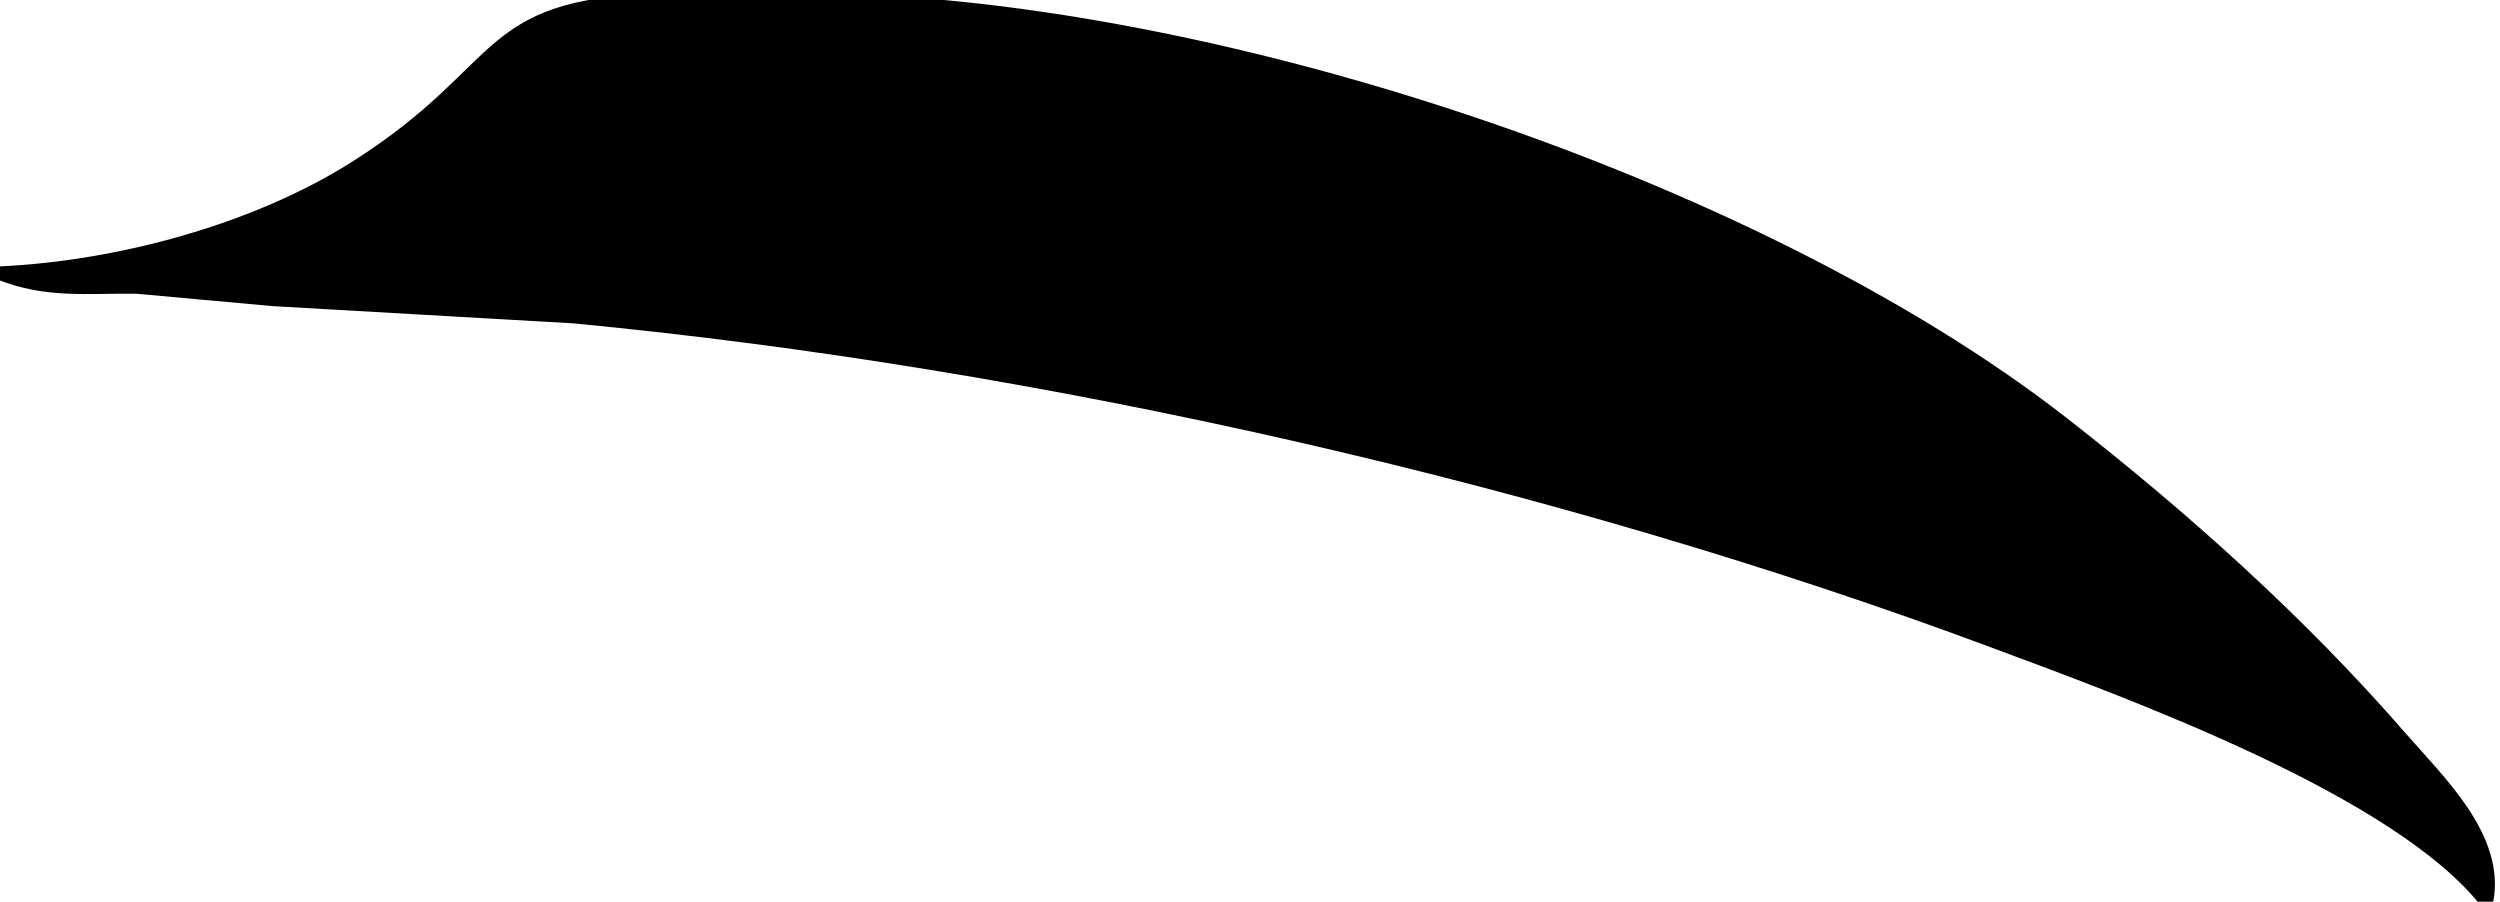 <?xml version="1.0" encoding="UTF-8" standalone="no"?>
<!DOCTYPE svg PUBLIC "-//W3C//DTD SVG 20010904//EN"
              "http://www.w3.org/TR/2001/REC-SVG-20010904/DTD/svg10.dtd">

<svg xmlns="http://www.w3.org/2000/svg"
     width="0.61in" height="0.22in"
     viewBox="0 0 183 66">
  <path id="RB"
        fill="black" stroke="black" stroke-width="1"
        d="M 0.00,20.00
           C 3.43,21.36 6.37,20.96 10.00,21.00
             10.00,21.00 20.00,21.91 20.00,21.91
             20.00,21.91 42.00,23.17 42.00,23.17
             76.21,26.44 113.82,34.95 146.00,46.95
             156.09,50.71 175.52,57.77 182.00,66.00
             182.93,61.37 178.57,57.28 175.71,54.00
             168.33,45.51 159.85,37.92 151.00,31.01
             128.34,13.34 87.81,0.04 59.00,0.00
             59.00,0.00 50.00,0.00 50.00,0.00
             34.78,0.02 37.87,4.79 26.00,12.29
             18.65,16.93 8.65,19.60 0.00,20.00 Z" />
</svg>
